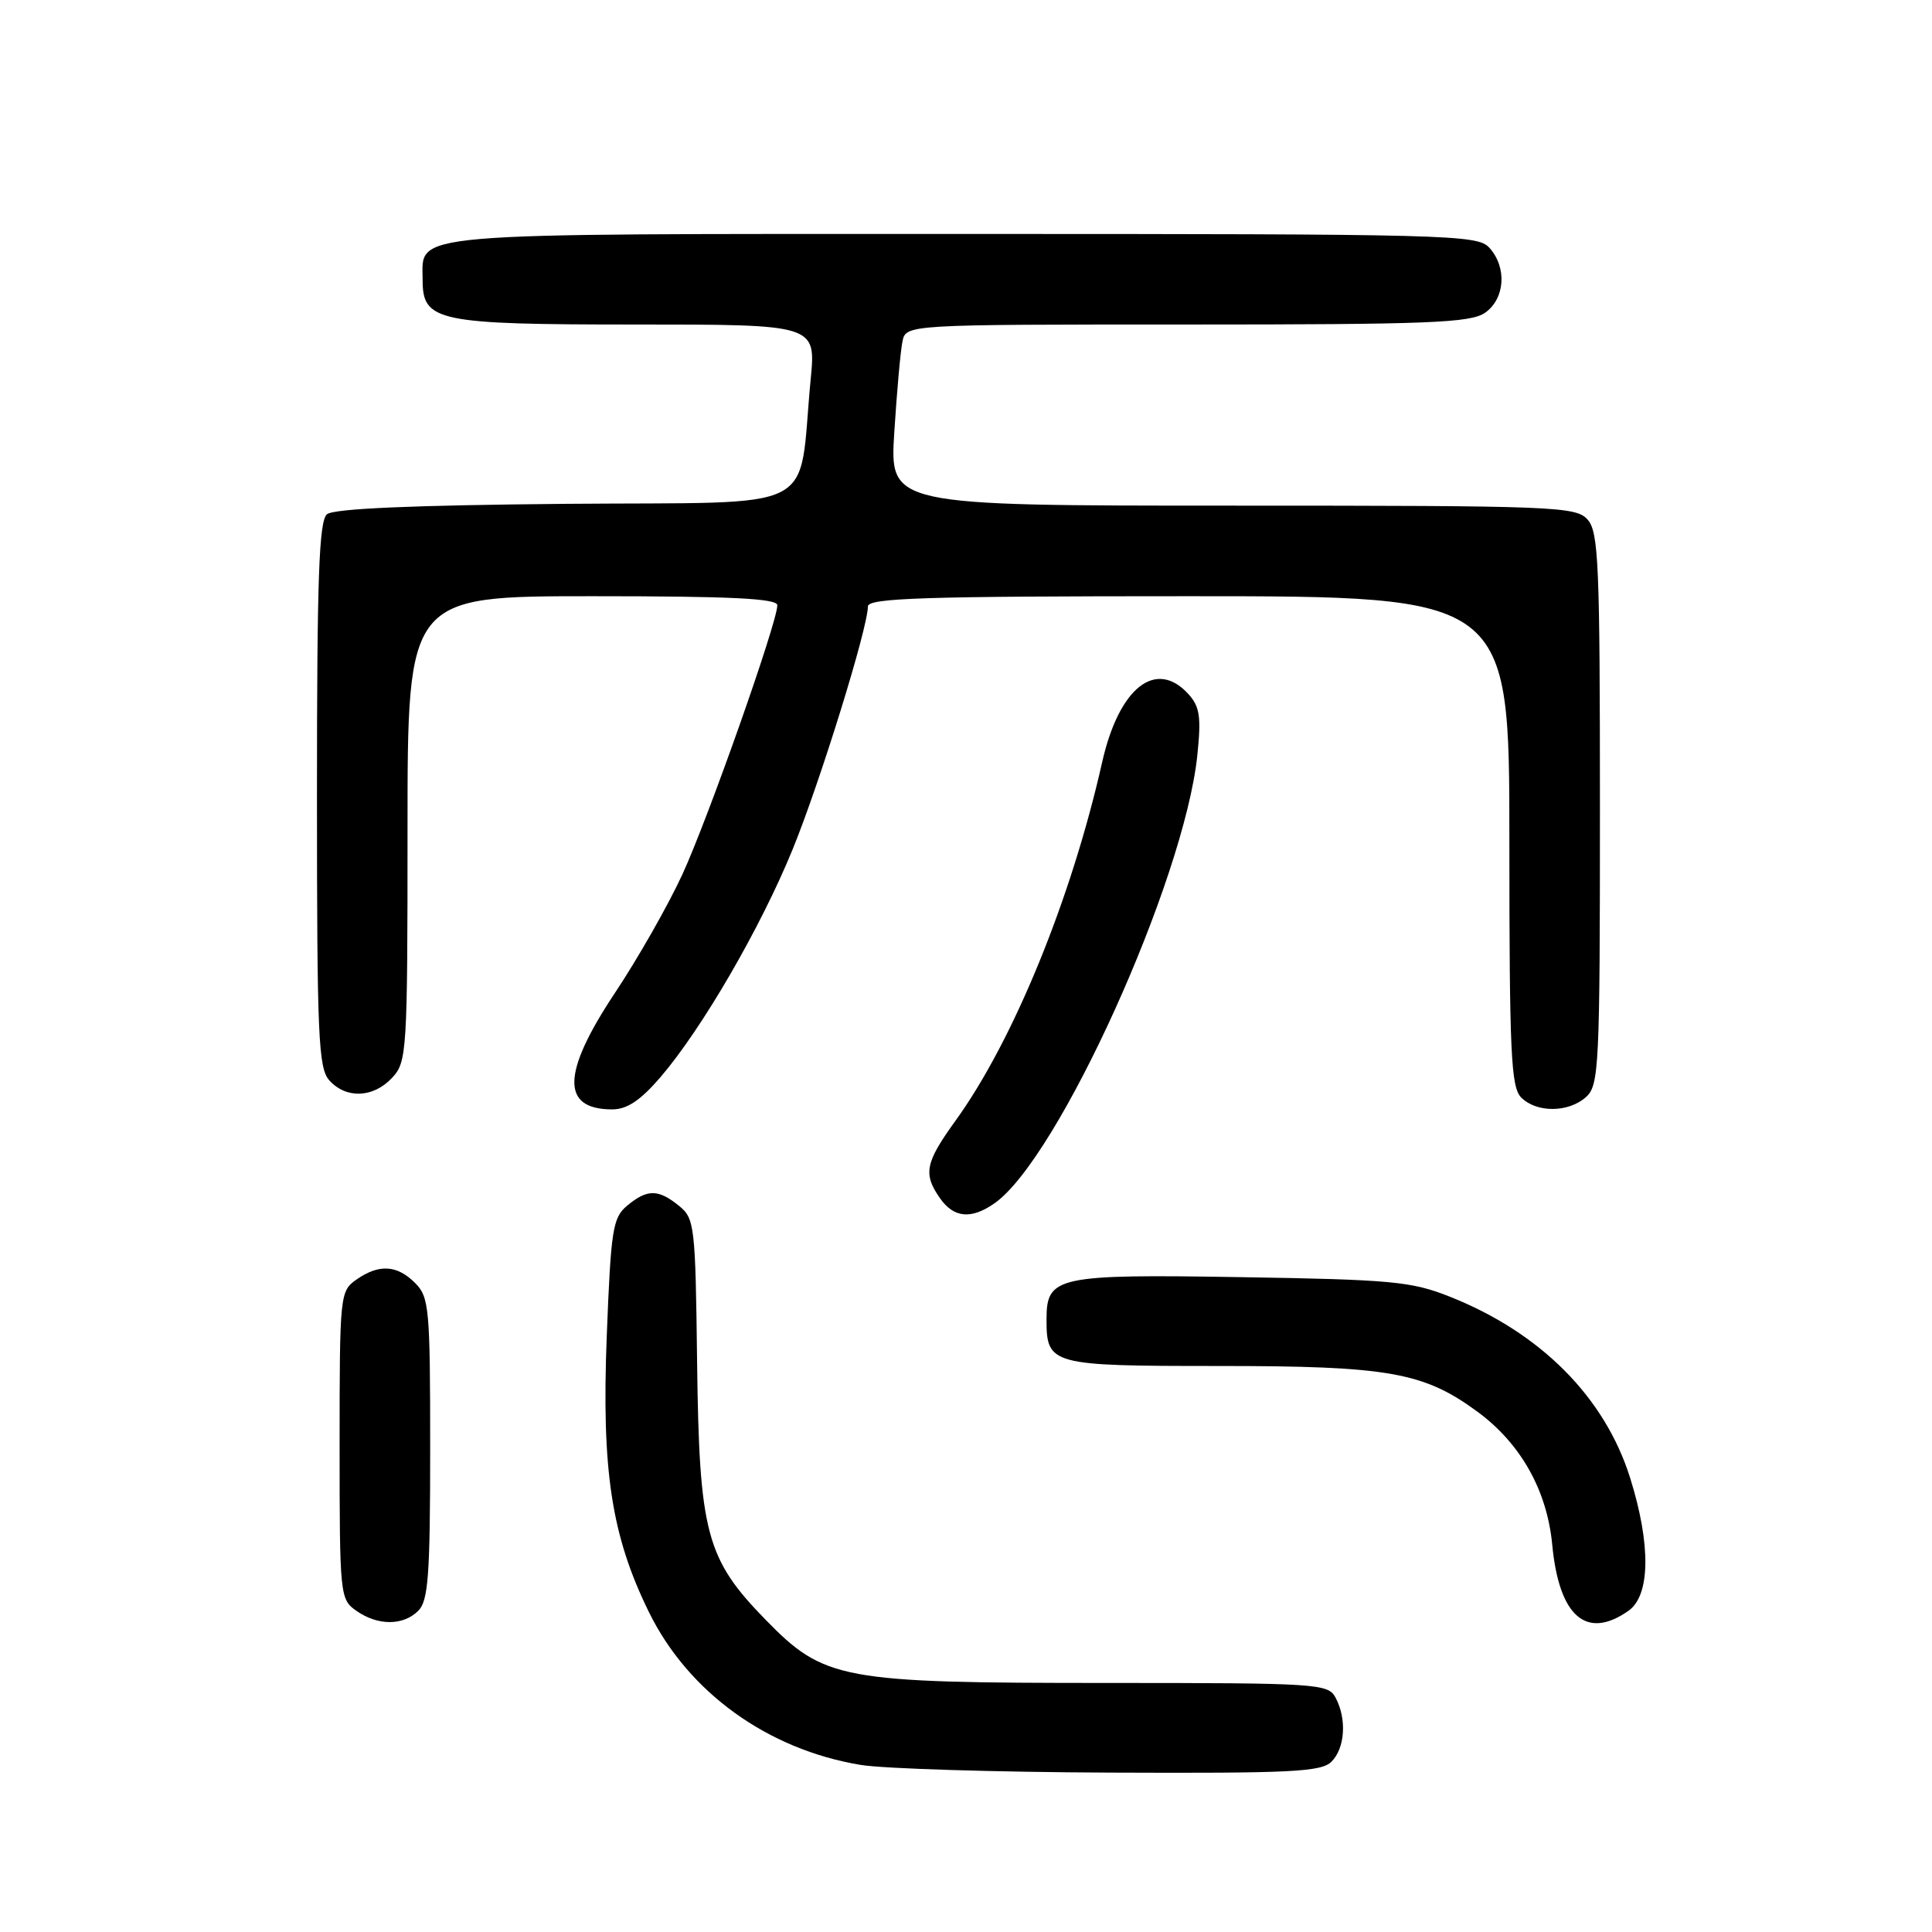 <?xml version="1.0" encoding="UTF-8" standalone="no"?>
<!DOCTYPE svg PUBLIC "-//W3C//DTD SVG 1.1//EN" "http://www.w3.org/Graphics/SVG/1.1/DTD/svg11.dtd" >
<svg xmlns="http://www.w3.org/2000/svg" xmlns:xlink="http://www.w3.org/1999/xlink" version="1.1" viewBox="0 0 256 256">
 <g >
 <path fill="currentColor"
d=" M 176.43 233.43 C 178.23 231.63 178.48 227.76 176.96 224.93 C 175.98 223.09 174.57 223.00 146.65 223.00 C 111.38 223.00 109.22 222.60 101.41 214.59 C 93.56 206.54 92.65 203.11 92.37 180.52 C 92.15 162.36 92.04 161.45 89.96 159.77 C 87.22 157.55 85.77 157.54 83.11 159.75 C 81.19 161.35 80.95 162.86 80.40 177.00 C 79.70 194.87 81.01 203.48 85.99 213.62 C 91.21 224.24 101.71 231.82 114.04 233.86 C 117.04 234.36 131.96 234.82 147.18 234.88 C 171.11 234.98 175.07 234.79 176.43 233.43 Z  M 55.43 213.43 C 56.75 212.11 57.00 208.71 57.00 191.93 C 57.00 173.33 56.87 171.87 55.00 170.00 C 52.60 167.60 50.21 167.46 47.22 169.56 C 45.05 171.08 45.00 171.57 45.00 191.50 C 45.00 211.43 45.05 211.92 47.22 213.44 C 50.07 215.44 53.43 215.43 55.43 213.43 Z  M 215.78 213.44 C 218.68 211.41 218.77 204.67 216.01 195.86 C 212.66 185.15 204.15 176.59 192.09 171.81 C 187.04 169.80 184.38 169.55 164.50 169.23 C 140.03 168.83 138.67 169.12 138.67 174.81 C 138.67 180.86 139.18 181.00 161.44 181.00 C 183.99 181.00 188.64 181.82 195.77 187.06 C 201.51 191.28 205.00 197.49 205.68 204.70 C 206.59 214.21 210.21 217.35 215.78 213.44 Z  M 131.78 159.44 C 140.24 153.52 156.91 116.69 158.65 100.10 C 159.18 95.01 158.98 93.64 157.49 91.99 C 153.18 87.23 148.27 91.10 146.04 101.00 C 141.96 119.10 134.28 137.88 126.61 148.50 C 122.59 154.06 122.29 155.55 124.56 158.78 C 126.39 161.39 128.70 161.60 131.78 159.44 Z  M 87.50 142.75 C 93.01 136.33 100.79 122.93 105.03 112.54 C 108.66 103.65 115.00 83.19 115.00 80.36 C 115.00 79.24 122.38 79.00 157.50 79.00 C 200.00 79.00 200.00 79.00 200.00 111.43 C 200.00 139.58 200.21 144.06 201.57 145.43 C 203.62 147.48 207.86 147.44 210.17 145.35 C 211.88 143.80 212.00 141.28 212.00 107.17 C 212.00 74.60 211.82 70.46 210.35 68.83 C 208.79 67.11 206.00 67.00 163.28 67.00 C 117.88 67.00 117.88 67.00 118.50 57.25 C 118.84 51.89 119.32 46.49 119.58 45.25 C 120.04 43.00 120.04 43.00 157.30 43.00 C 189.40 43.00 194.86 42.78 196.78 41.44 C 199.43 39.58 199.71 35.44 197.35 32.83 C 195.77 31.09 192.30 31.00 127.67 31.00 C 52.70 31.00 56.00 30.72 56.00 37.10 C 56.00 42.60 57.92 43.00 84.28 43.00 C 108.12 43.00 108.12 43.00 107.42 50.25 C 105.68 68.35 109.37 66.47 75.07 66.76 C 54.68 66.94 44.23 67.39 43.33 68.14 C 42.27 69.02 42.00 76.46 42.00 105.29 C 42.00 137.43 42.18 141.54 43.65 143.17 C 45.88 145.63 49.48 145.48 51.96 142.81 C 53.92 140.71 54.00 139.44 54.00 109.81 C 54.00 79.00 54.00 79.00 78.50 79.00 C 96.86 79.00 103.00 79.30 103.00 80.20 C 103.00 82.46 93.81 108.51 90.41 115.88 C 88.54 119.94 84.53 126.99 81.50 131.54 C 74.43 142.17 74.31 147.00 81.12 147.00 C 83.09 147.00 84.86 145.81 87.50 142.75 Z "/>
</g>
</svg>